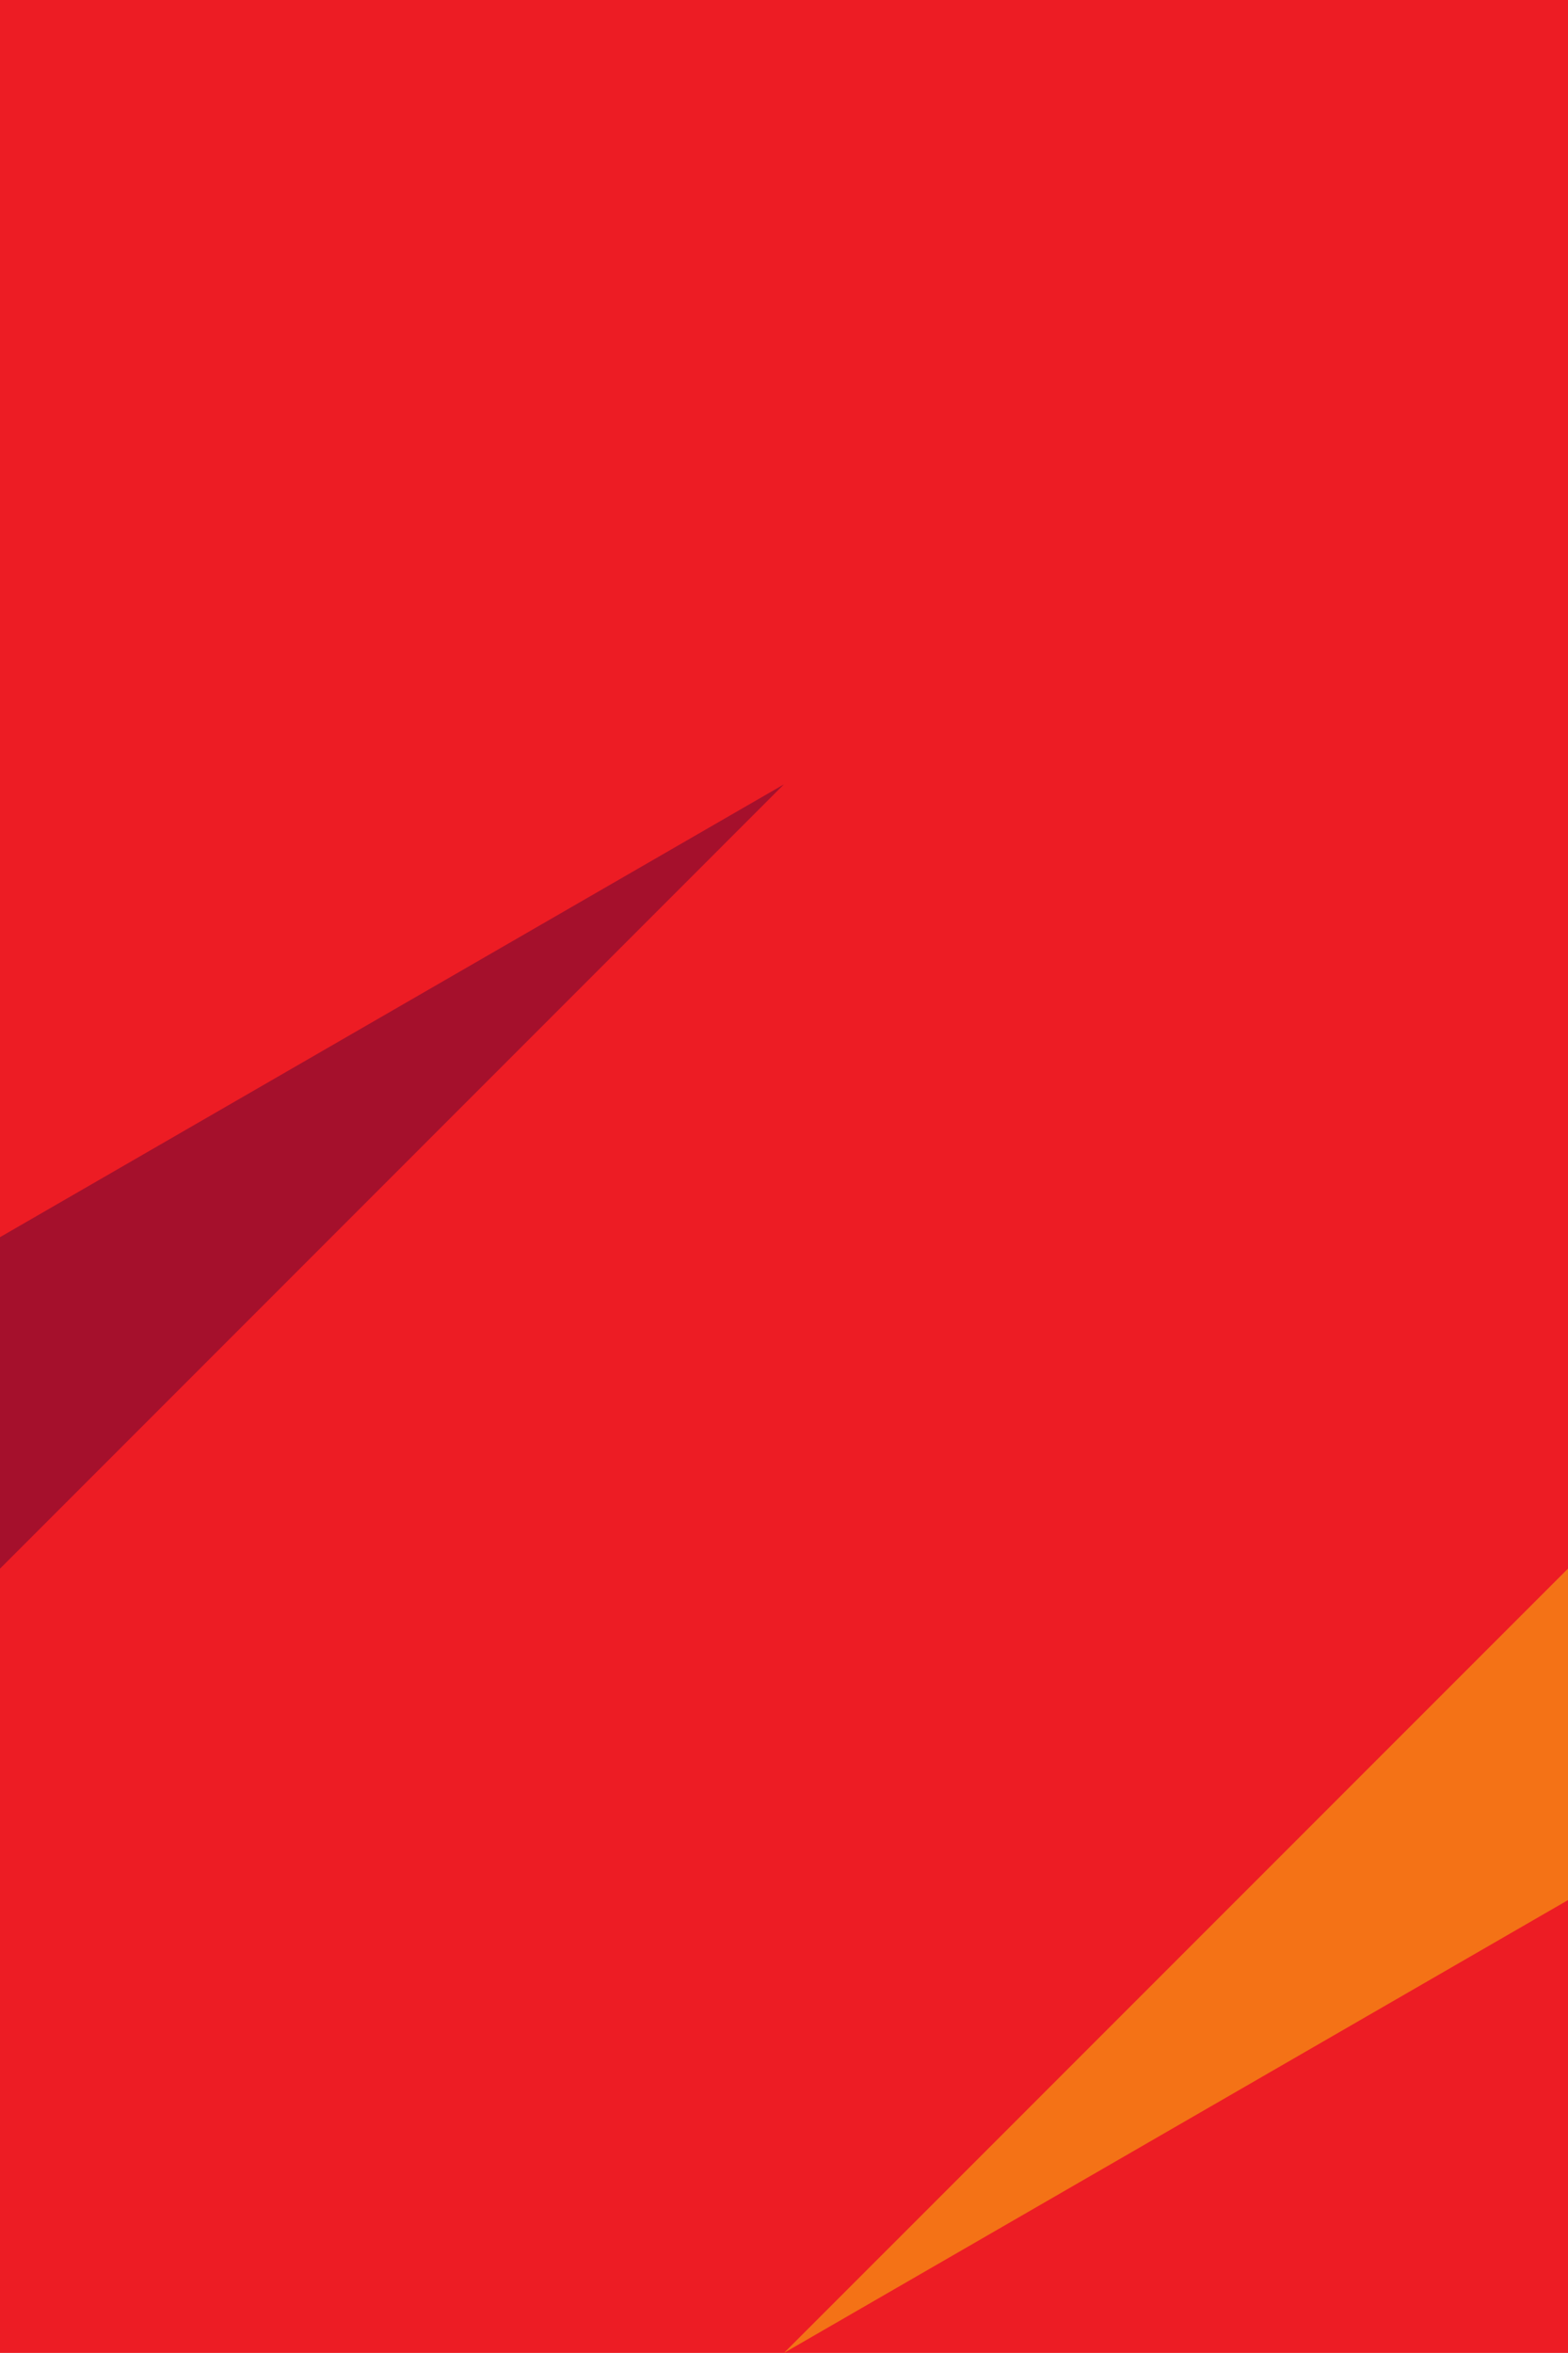<?xml version="1.0" encoding="UTF-8" standalone="no"?>
<svg
   xmlns="http://www.w3.org/2000/svg"
   xmlns:svg="http://www.w3.org/2000/svg"
   viewBox="0 0 362.17 543.24"
   height="543.24"
   width="362.17"
   xml:space="preserve"
   version="1.1">
  <g transform="translate(-1436.24,-2622.19)">
    <path
       id="logo-main"
       style="fill:#ed1c24;fill-opacity:1;fill-rule:evenodd;stroke:none"
       d="m 1436.24,2984.36 c -100.01,-100.01 -100.01,-262.15 -0.01,-362.16 l 0.01,-0.01 c 100.01,-100.01 262.15,-100 362.16,0.01 l -181.08,181.07 z m 362.17,0 c 100.01,100.01 100.01,262.15 0,362.17 l -0.01,-0.01 c -100.01,100.01 -262.15,100.01 -362.16,0 v 0.01 c -100.01,-100.02 -100.01,-262.16 0,-362.17 l 181.08,-181.09 181.09,-181.08 c 100,100.01 100,262.16 0,362.17" />
    <path
       id="logo-accent1"
       style="fill:#a5102c;fill-opacity:1;fill-rule:evenodd;stroke:none"
       d="m 1617.31,2803.28 -181.07,181.08 c -16.21,-16.22 -29.8,-34.06 -40.76,-53 l 221.83,-128.08" />
    <path
       id="logo-accent2"
       style="fill:#f47216;fill-opacity:1;fill-rule:evenodd;stroke:none"
       d="m 1617.32,3165.43 181.08,-181.07 c 16.21,16.21 29.8,34.05 40.75,53 l -221.83,128.07" />
  </g>
</svg>